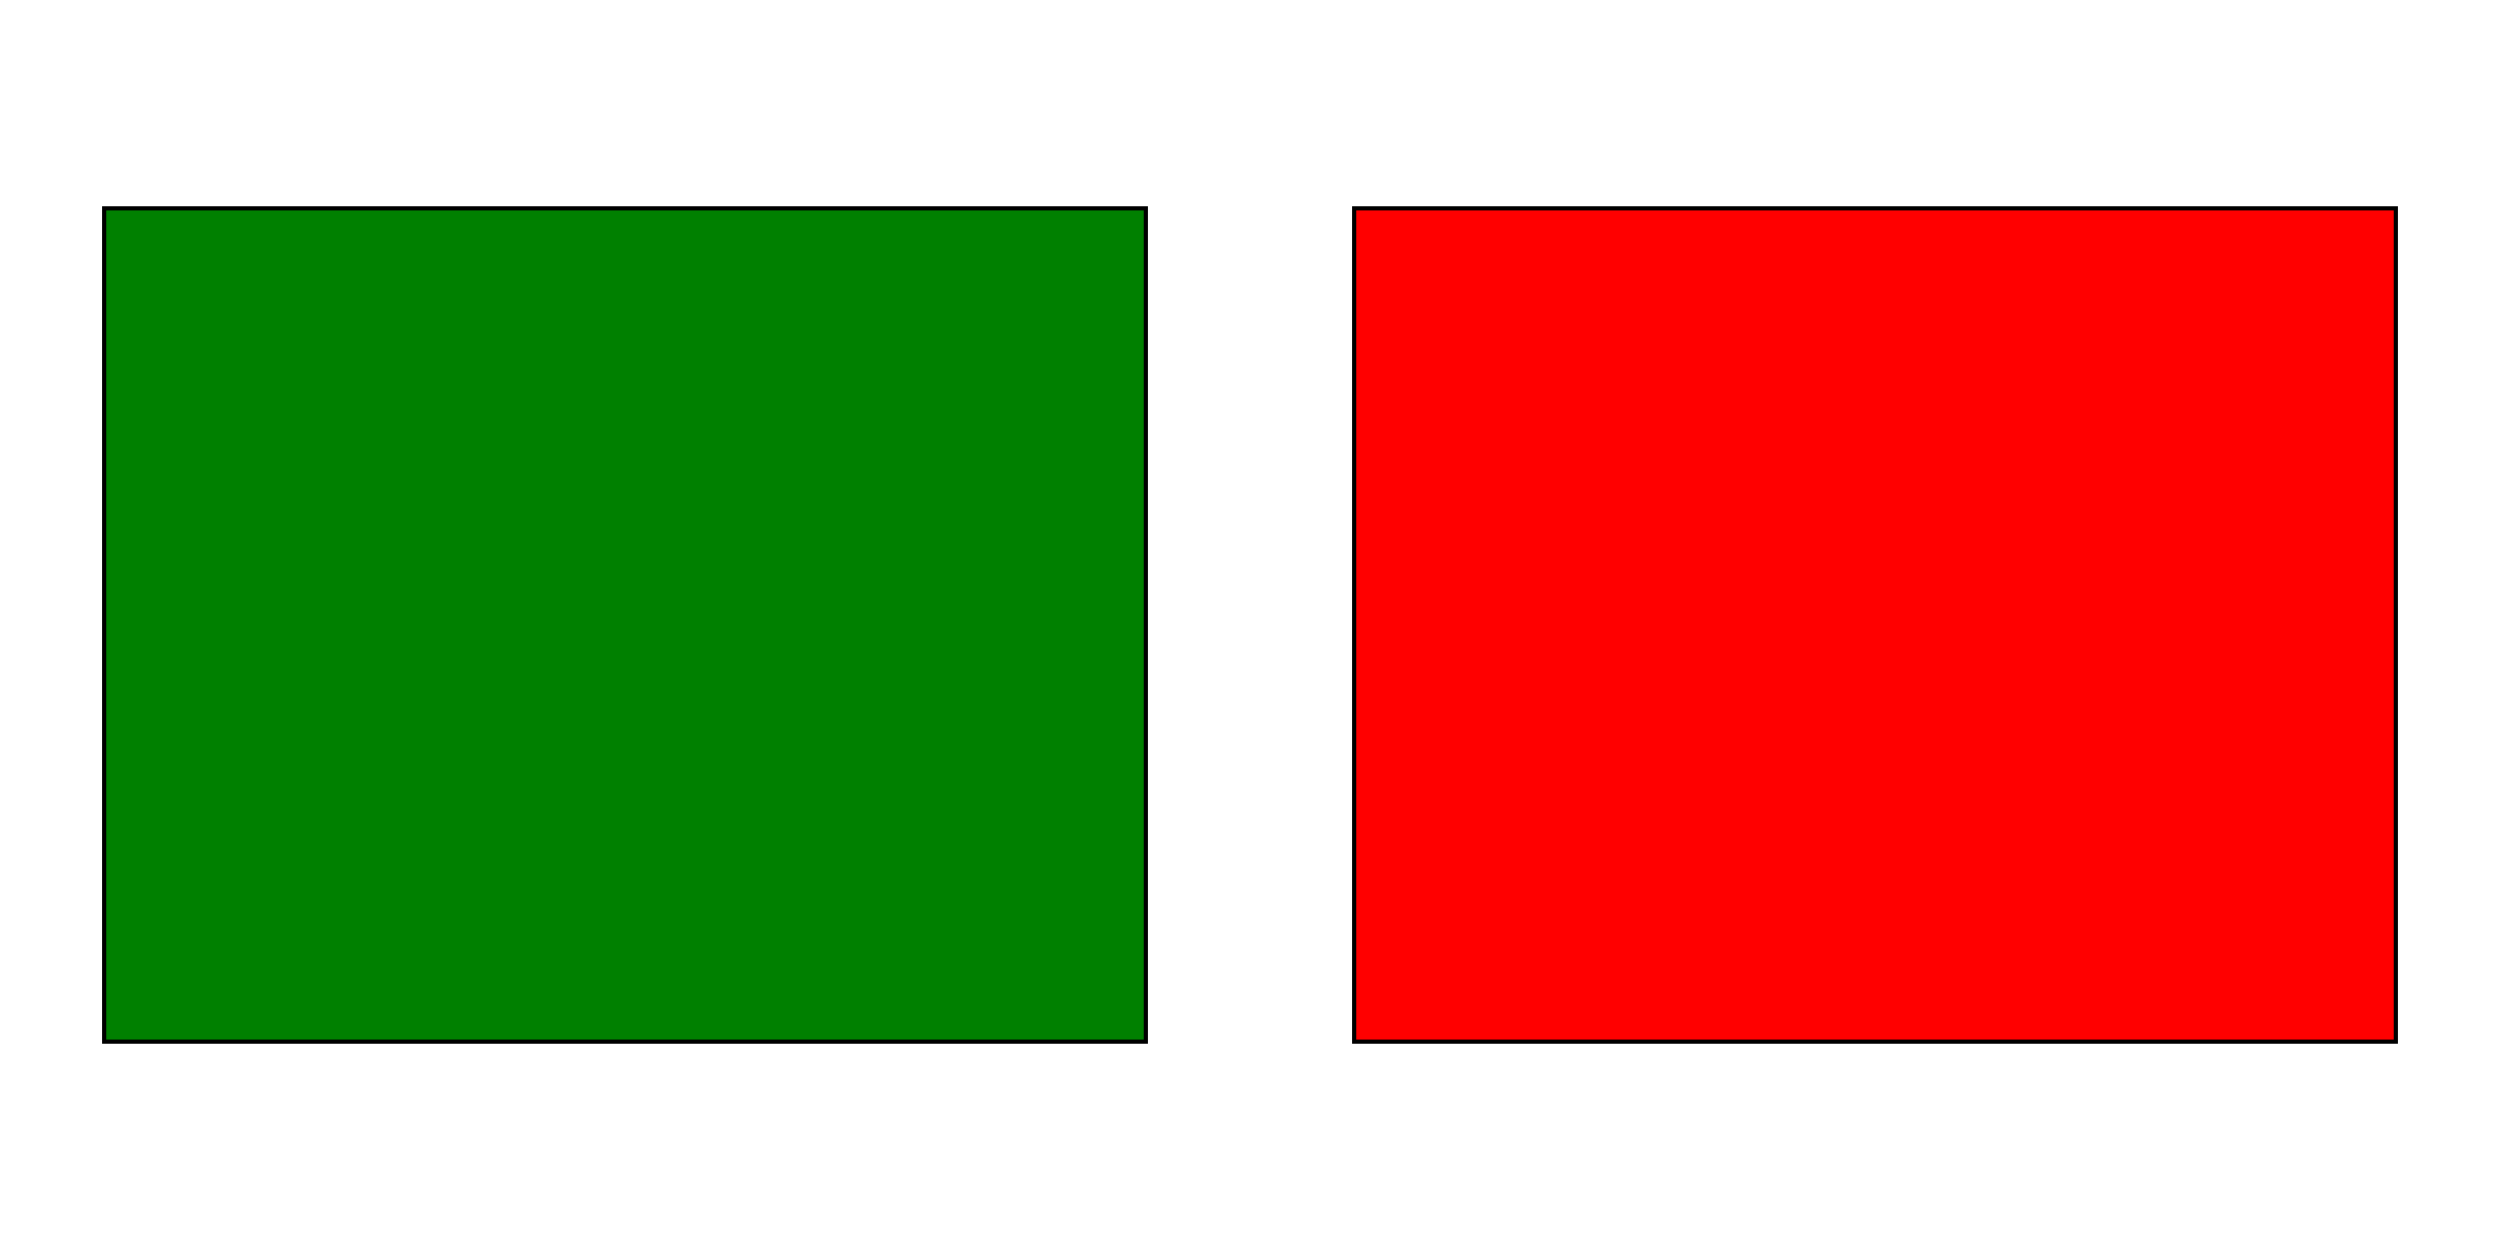 <?xml version="1.0" encoding="utf-8" ?>
<svg baseProfile="full" height="300" version="1.1" width="600" 
    xmlns="http://www.w3.org/2000/svg" 
    xmlns:ev="http://www.w3.org/2001/xml-events" 
    xmlns:xlink="http://www.w3.org/1999/xlink">
    <rect fill="green" height="200" id="rect1" stroke="black" width="250" x="25" y="50">
        <animate attributeName="x" begin="indefinite" dur="1s" from="-125" to="25" id="fly_in_top_left" fill="freeze" />
        <animate attributeName="y" begin="fly_in_top_left.begin" dur="1s" from="-100" to="50" fill="freeze" />
    </rect>
    <rect fill="red" height="200" id="rect2" stroke="black" width="250" x="325" y="50" clip-path="url(#box_entrance_out)"></rect>
</svg>